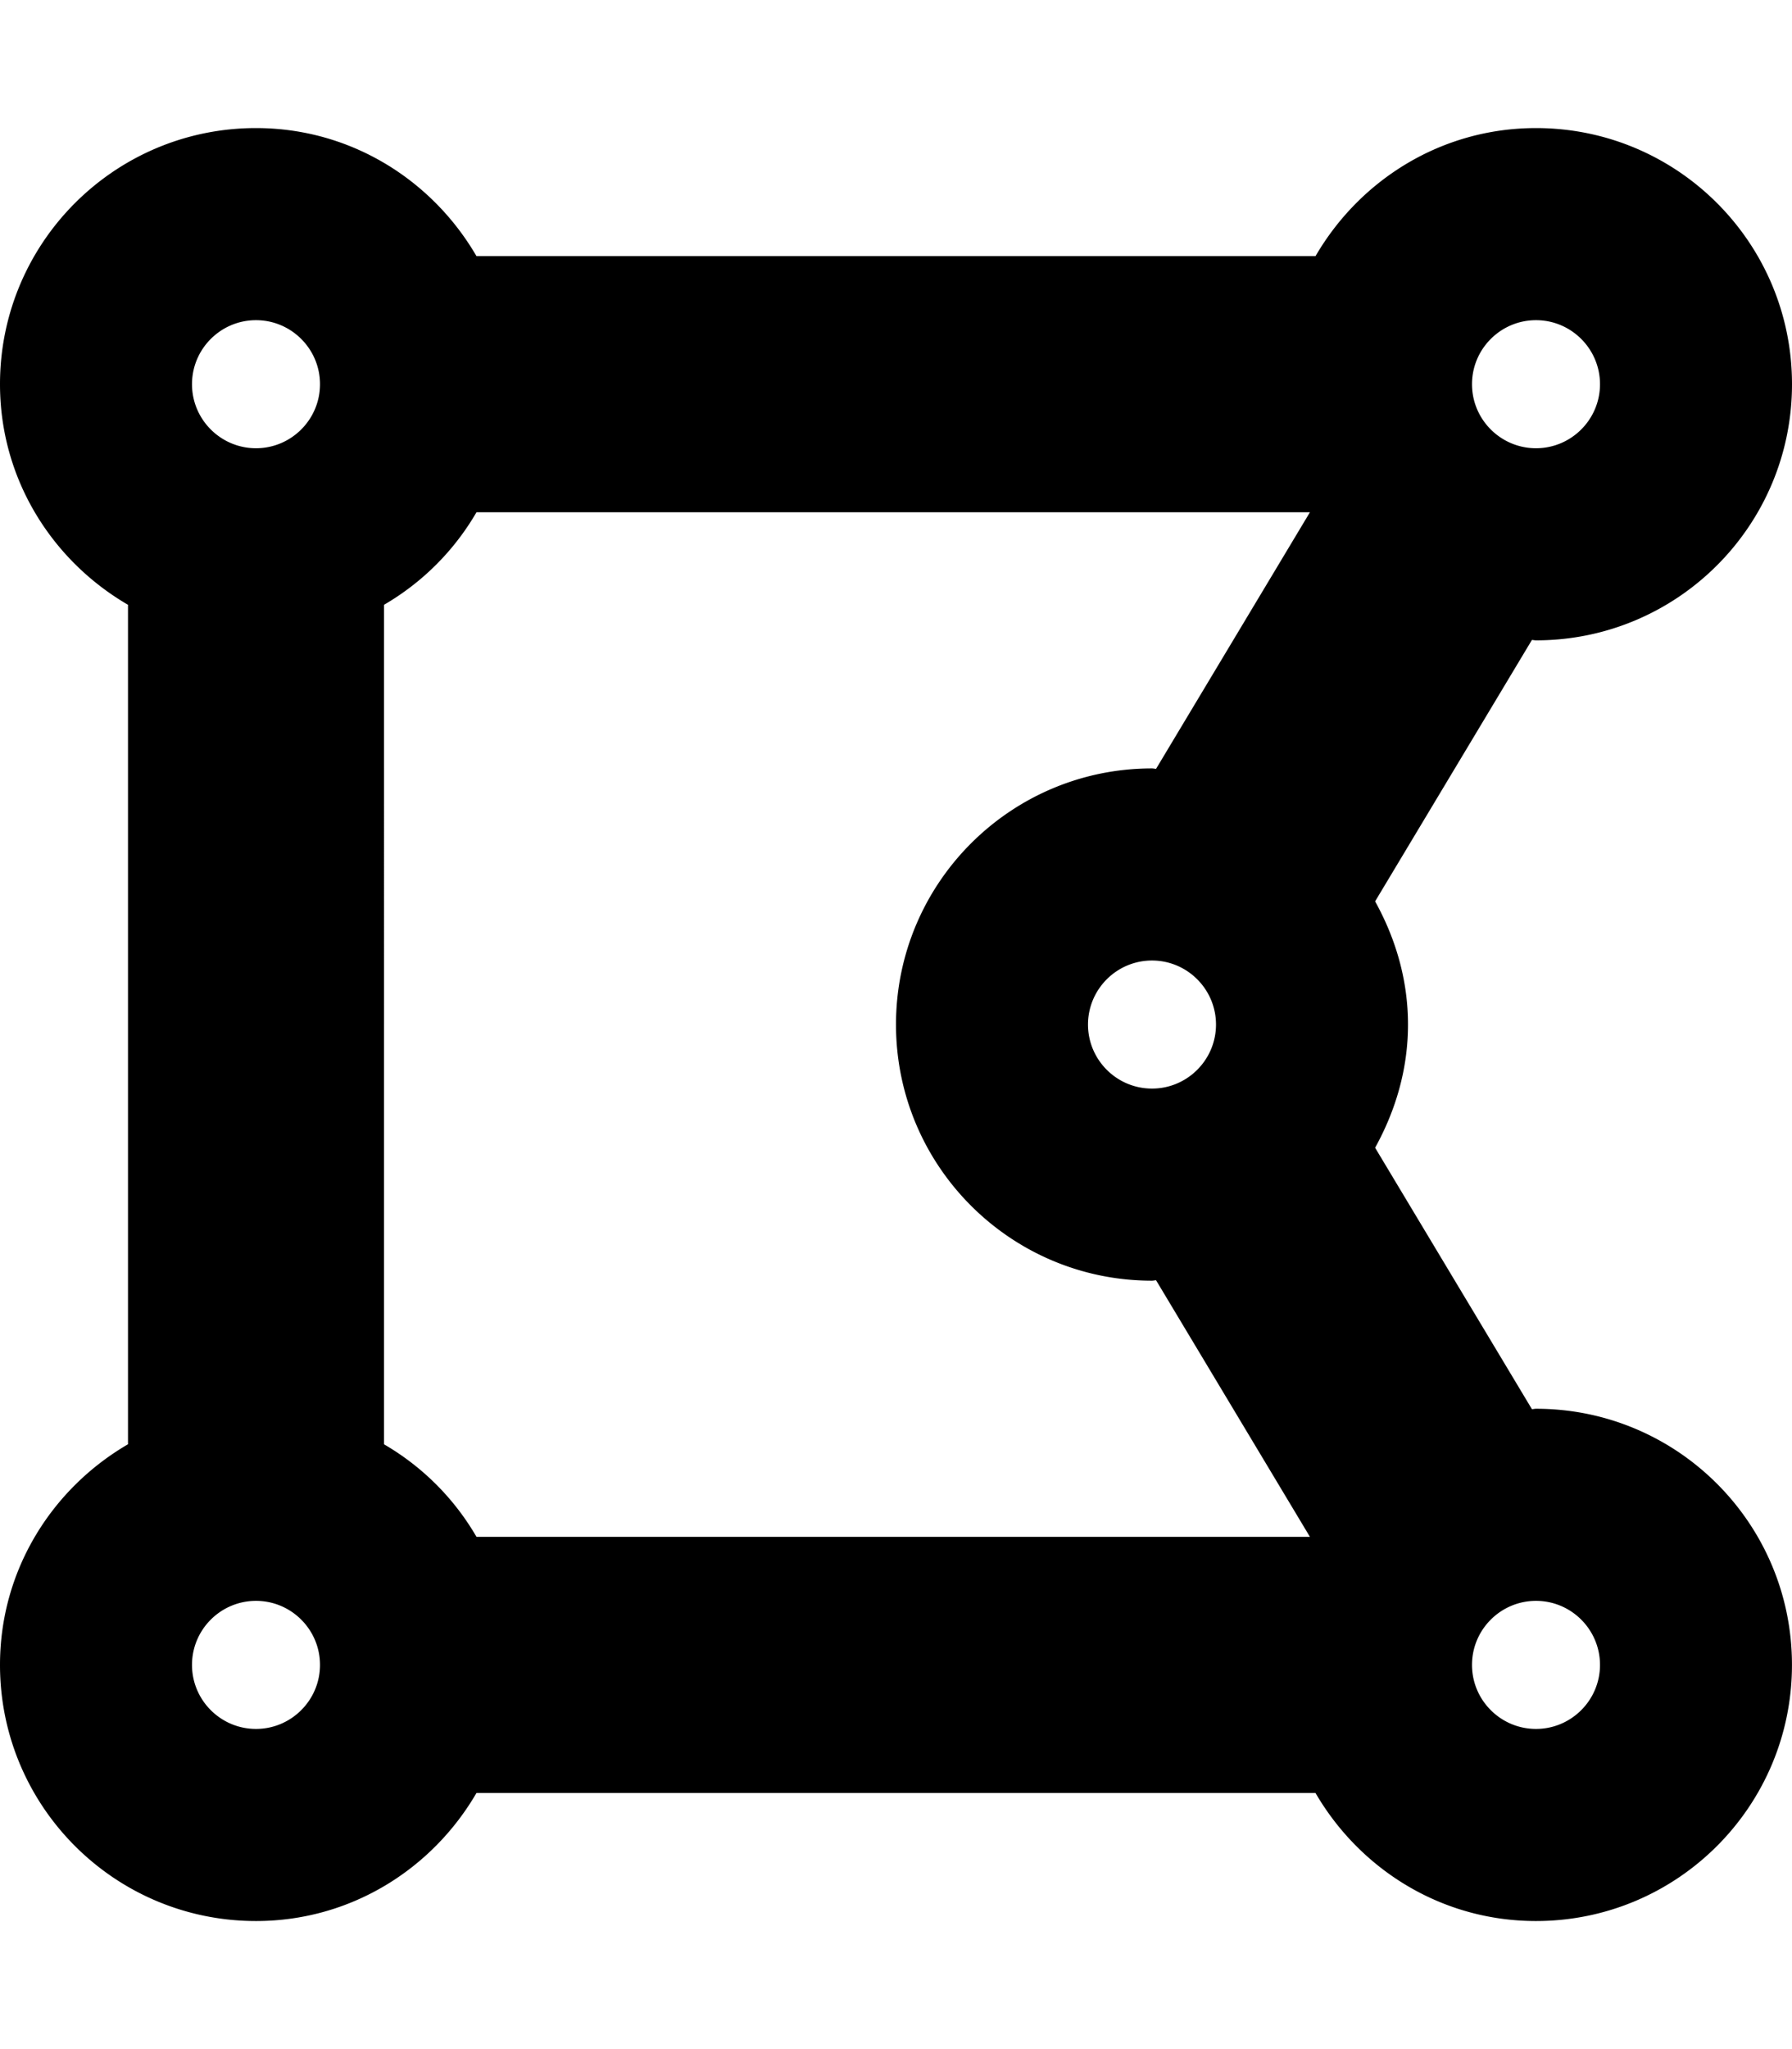 <svg xmlns="http://www.w3.org/2000/svg" viewBox="0 0 448 512">
    <path d="M384 352c-.35 0-.67.1-1.02.1l-39.2-65.32c5.07-9.17 8.22-19.56 8.22-30.78s-3.14-21.61-8.22-30.78l39.2-65.32c.35.01.67.1 1.02.1 35.35 0 64-28.65 64-64s-28.65-64-64-64c-23.63 0-44.04 12.95-55.12 32H119.12C108.04 44.95 87.63 32 64 32 28.65 32 0 60.65 0 96c0 23.63 12.95 44.04 32 55.12v209.75C12.95 371.96 0 392.37 0 416c0 35.35 28.65 64 64 64 23.63 0 44.04-12.95 55.12-32h209.75c11.09 19.05 31.49 32 55.12 32 35.35 0 64-28.65 64-64 .01-35.35-28.64-64-63.99-64zm-288 8.88V151.12A63.825 63.825 0 0 0 119.12 128h208.36l-38.46 64.1c-.35-.01-.67-.1-1.02-.1-35.35 0-64 28.65-64 64s28.65 64 64 64c.35 0 .67-.1 1.02-.1l38.46 64.1H119.12A63.748 63.748 0 0 0 96 360.88zM272 256c0-8.82 7.18-16 16-16s16 7.18 16 16-7.18 16-16 16-16-7.18-16-16zM400 96c0 8.82-7.18 16-16 16s-16-7.18-16-16 7.18-16 16-16 16 7.18 16 16zM64 80c8.82 0 16 7.18 16 16s-7.18 16-16 16-16-7.18-16-16 7.18-16 16-16zM48 416c0-8.82 7.18-16 16-16s16 7.18 16 16-7.18 16-16 16-16-7.18-16-16zm336 16c-8.82 0-16-7.18-16-16s7.18-16 16-16 16 7.18 16 16-7.18 16-16 16z"/>
</svg>
        <!--
        Font Awesome Free 5.3.1 by @fontawesome - https://fontawesome.com
        License - https://fontawesome.com/license/free (Icons: CC BY 4.0, Fonts: SIL OFL 1.1, Code: MIT License)
        -->